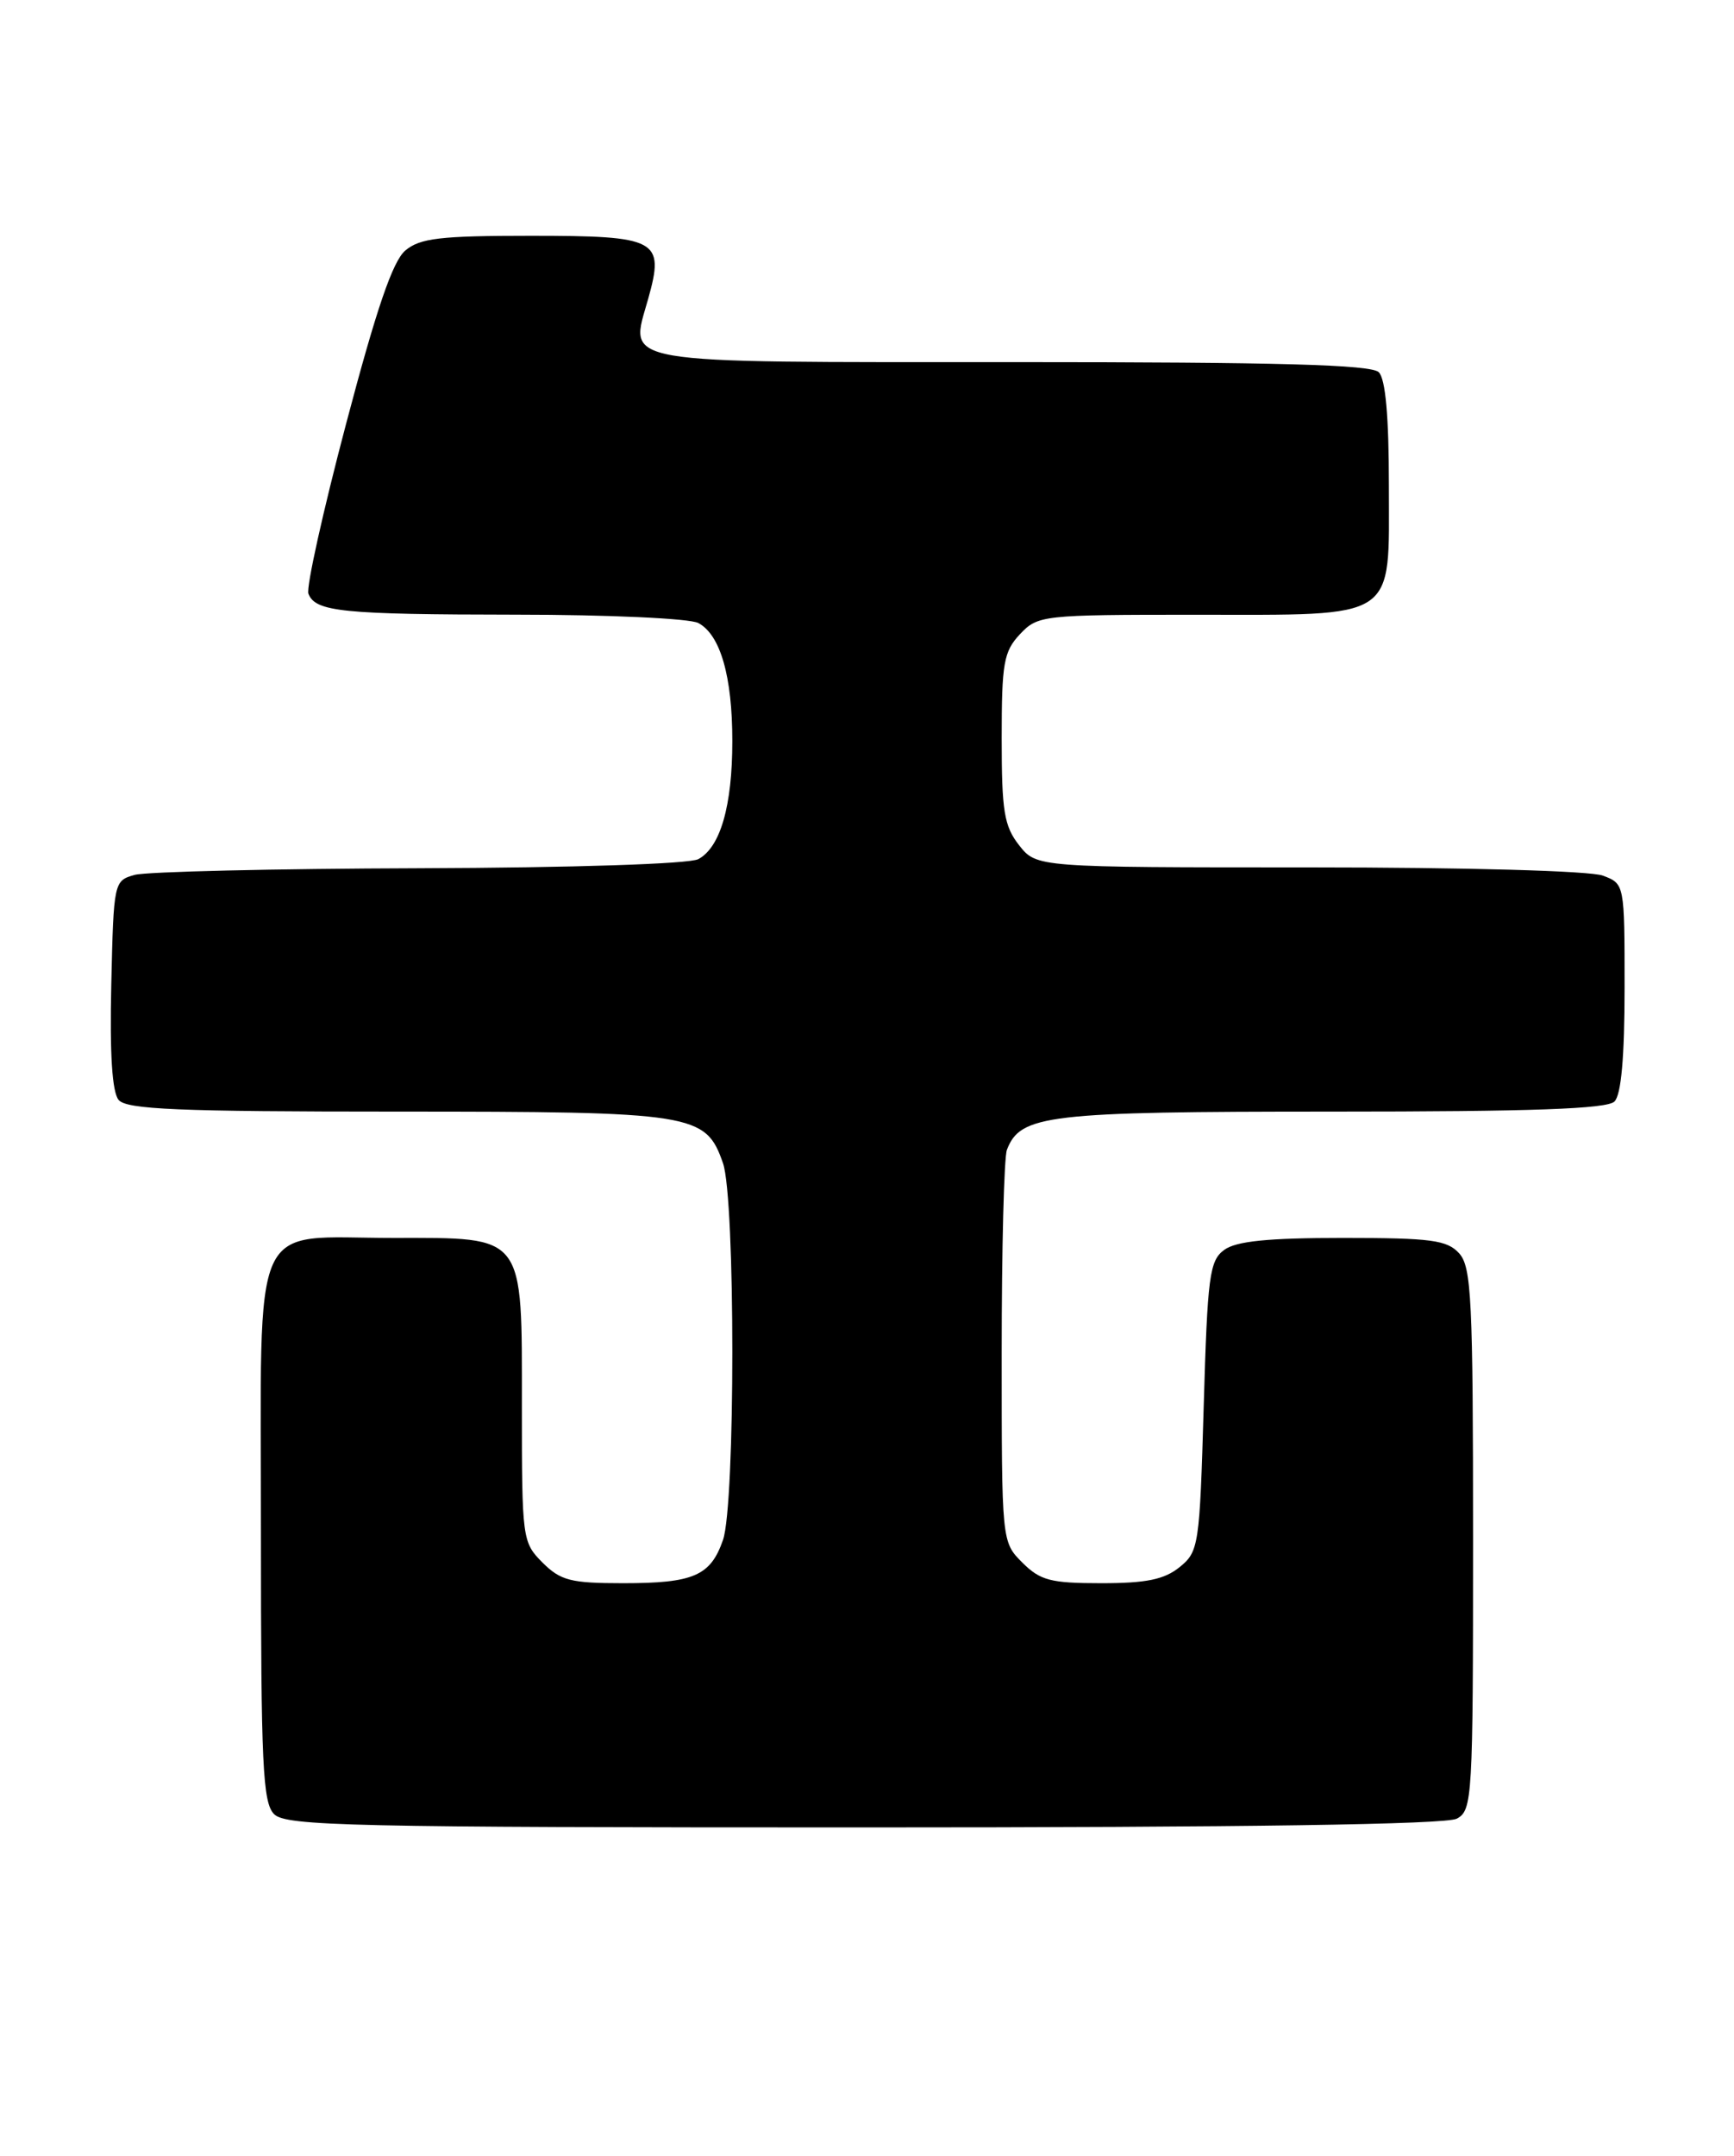<?xml version="1.0" encoding="UTF-8" standalone="no"?>
<!DOCTYPE svg PUBLIC "-//W3C//DTD SVG 1.1//EN" "http://www.w3.org/Graphics/SVG/1.1/DTD/svg11.dtd" >
<svg xmlns="http://www.w3.org/2000/svg" xmlns:xlink="http://www.w3.org/1999/xlink" version="1.1" viewBox="0 0 206 256">
 <g >
 <path fill="currentColor"
d=" M 173.07 215.96 C 174.92 214.97 175.00 213.54 175.00 182.79 C 175.00 154.29 174.81 150.45 173.35 148.83 C 171.91 147.25 170.04 147.00 159.54 147.00 C 150.63 147.00 146.86 147.38 145.44 148.42 C 143.69 149.70 143.45 151.49 143.00 167.01 C 142.52 183.56 142.41 184.25 140.14 186.09 C 138.32 187.56 136.18 188.00 130.84 188.00 C 124.81 188.00 123.59 187.68 121.45 185.55 C 119.00 183.09 119.00 183.09 119.00 160.63 C 119.00 148.27 119.28 137.44 119.62 136.54 C 121.22 132.37 124.36 132.00 158.25 132.00 C 182.08 132.00 190.92 131.68 191.80 130.80 C 192.60 130.00 193.00 125.53 193.00 117.28 C 193.00 104.97 193.00 104.95 190.43 103.98 C 188.96 103.41 174.11 103.00 155.51 103.00 C 123.15 103.00 123.15 103.00 121.07 100.37 C 119.29 98.10 119.00 96.33 119.00 87.68 C 119.00 78.74 119.24 77.37 121.17 75.31 C 123.30 73.06 123.80 73.00 141.95 73.00 C 166.28 73.00 165.00 73.85 165.00 57.64 C 165.00 49.45 164.60 45.00 163.80 44.20 C 162.90 43.30 151.89 43.00 120.42 43.00 C 72.54 43.00 74.79 43.39 77.00 35.50 C 78.98 28.43 78.18 28.00 62.99 28.00 C 52.29 28.00 49.89 28.28 48.15 29.75 C 46.65 31.02 44.72 36.67 41.11 50.35 C 38.37 60.71 36.36 69.78 36.64 70.50 C 37.47 72.65 40.62 72.97 61.32 72.99 C 72.30 72.99 81.95 73.44 82.96 73.98 C 85.58 75.38 87.00 80.30 87.00 88.00 C 87.00 95.70 85.58 100.62 82.96 102.02 C 81.89 102.59 68.12 103.04 49.82 103.10 C 32.59 103.15 17.38 103.51 16.00 103.89 C 13.53 104.58 13.50 104.72 13.22 116.90 C 13.03 125.13 13.32 129.68 14.09 130.61 C 15.03 131.74 21.13 132.00 47.17 132.00 C 82.50 132.00 83.83 132.21 85.89 138.12 C 87.37 142.35 87.37 178.64 85.89 182.87 C 84.41 187.13 82.40 188.00 74.02 188.00 C 67.80 188.00 66.60 187.69 64.45 185.55 C 62.05 183.14 62.00 182.75 62.00 167.05 C 62.00 146.36 62.49 147.00 46.72 147.00 C 29.53 147.00 31.00 143.73 31.00 181.99 C 31.00 209.63 31.21 214.07 32.57 215.43 C 33.97 216.83 41.70 217.00 102.64 217.00 C 147.94 217.00 171.79 216.65 173.07 215.96 Z "/>
</g>
</svg>